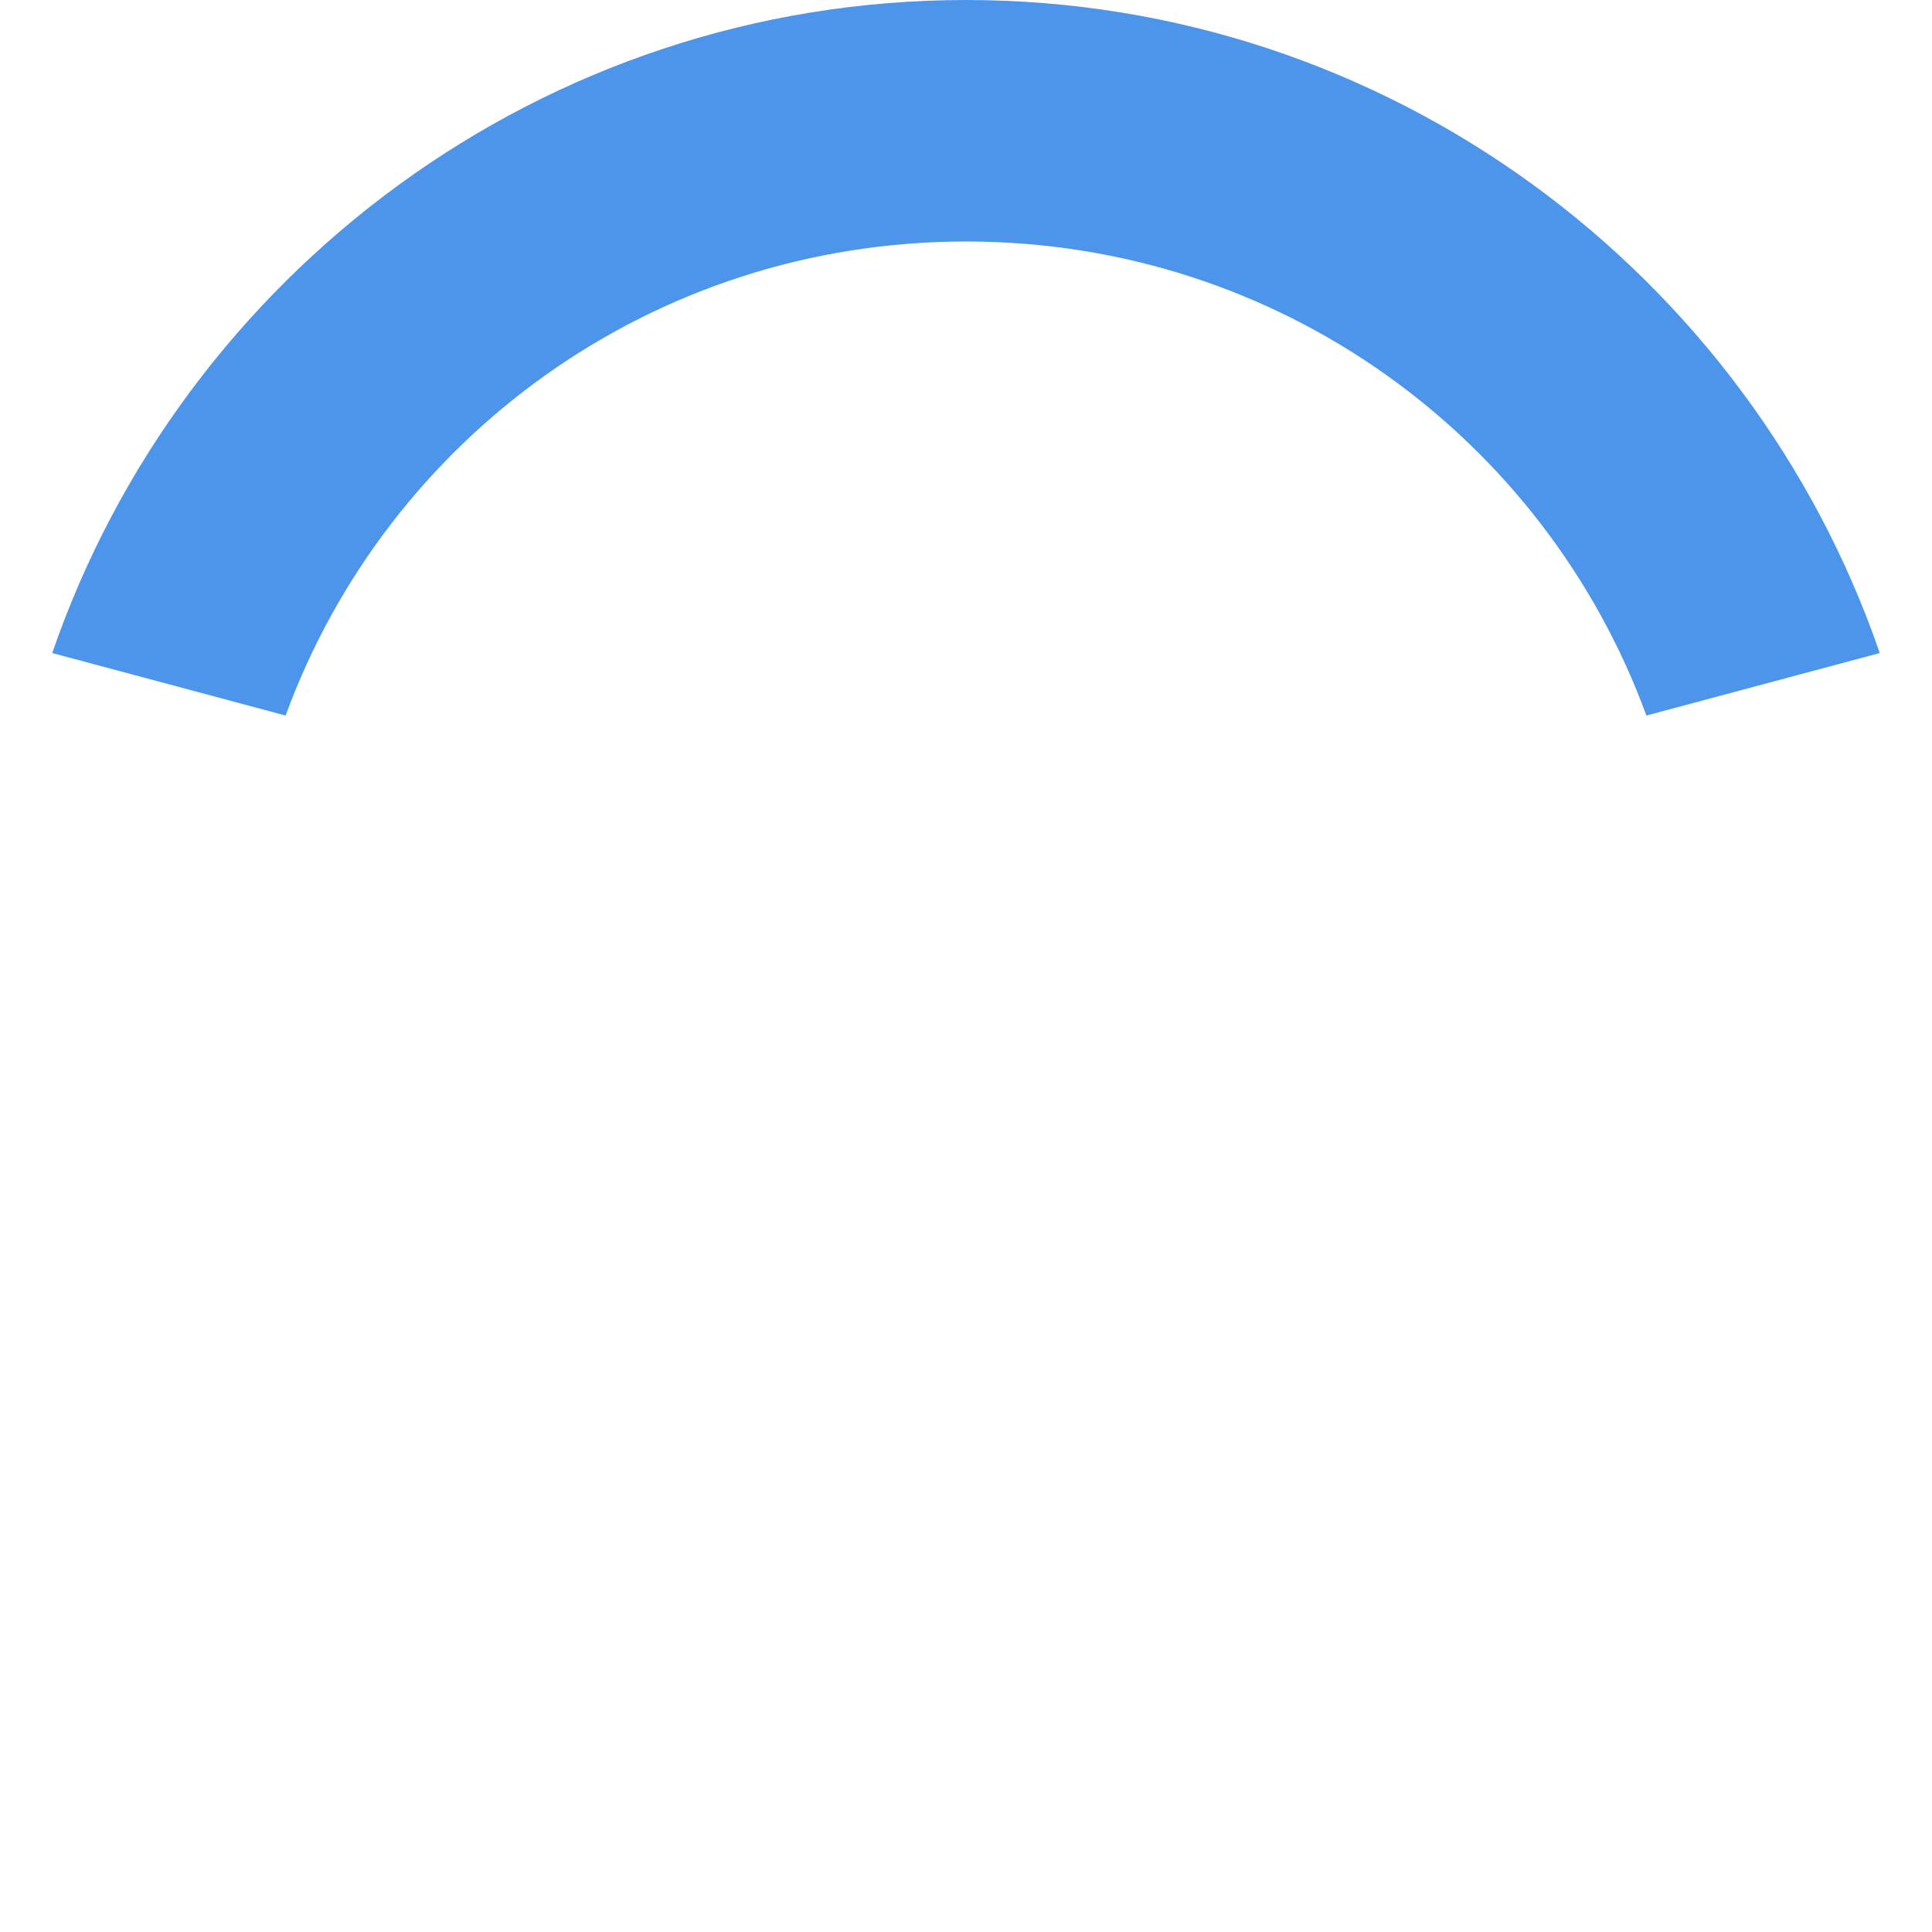 <svg xmlns="http://www.w3.org/2000/svg" version="1.1" width="512" height="512" viewBox="0 0 512 512" id="spinnerImage">
    <path
        d="M 256,0 C 143.998,0 48.43,72.551 13.844,173.062 L 75.688,189.625 C 102.579,116.145 172.945,64 256,64 c 83.055,0 153.421,52.145 180.312,125.625 l 61.844,-16.562 C 463.57,72.551 368.002,0 256,0 z"
        fill="#4d95eb">
        <animateTransform
        attributeName="transform"
        attributeType="XML"
        dur="1s"
        repeatCount="indefinite"
        values="0 256 256; 360 256 256"
        type="rotate"/>
    </path>
</svg>